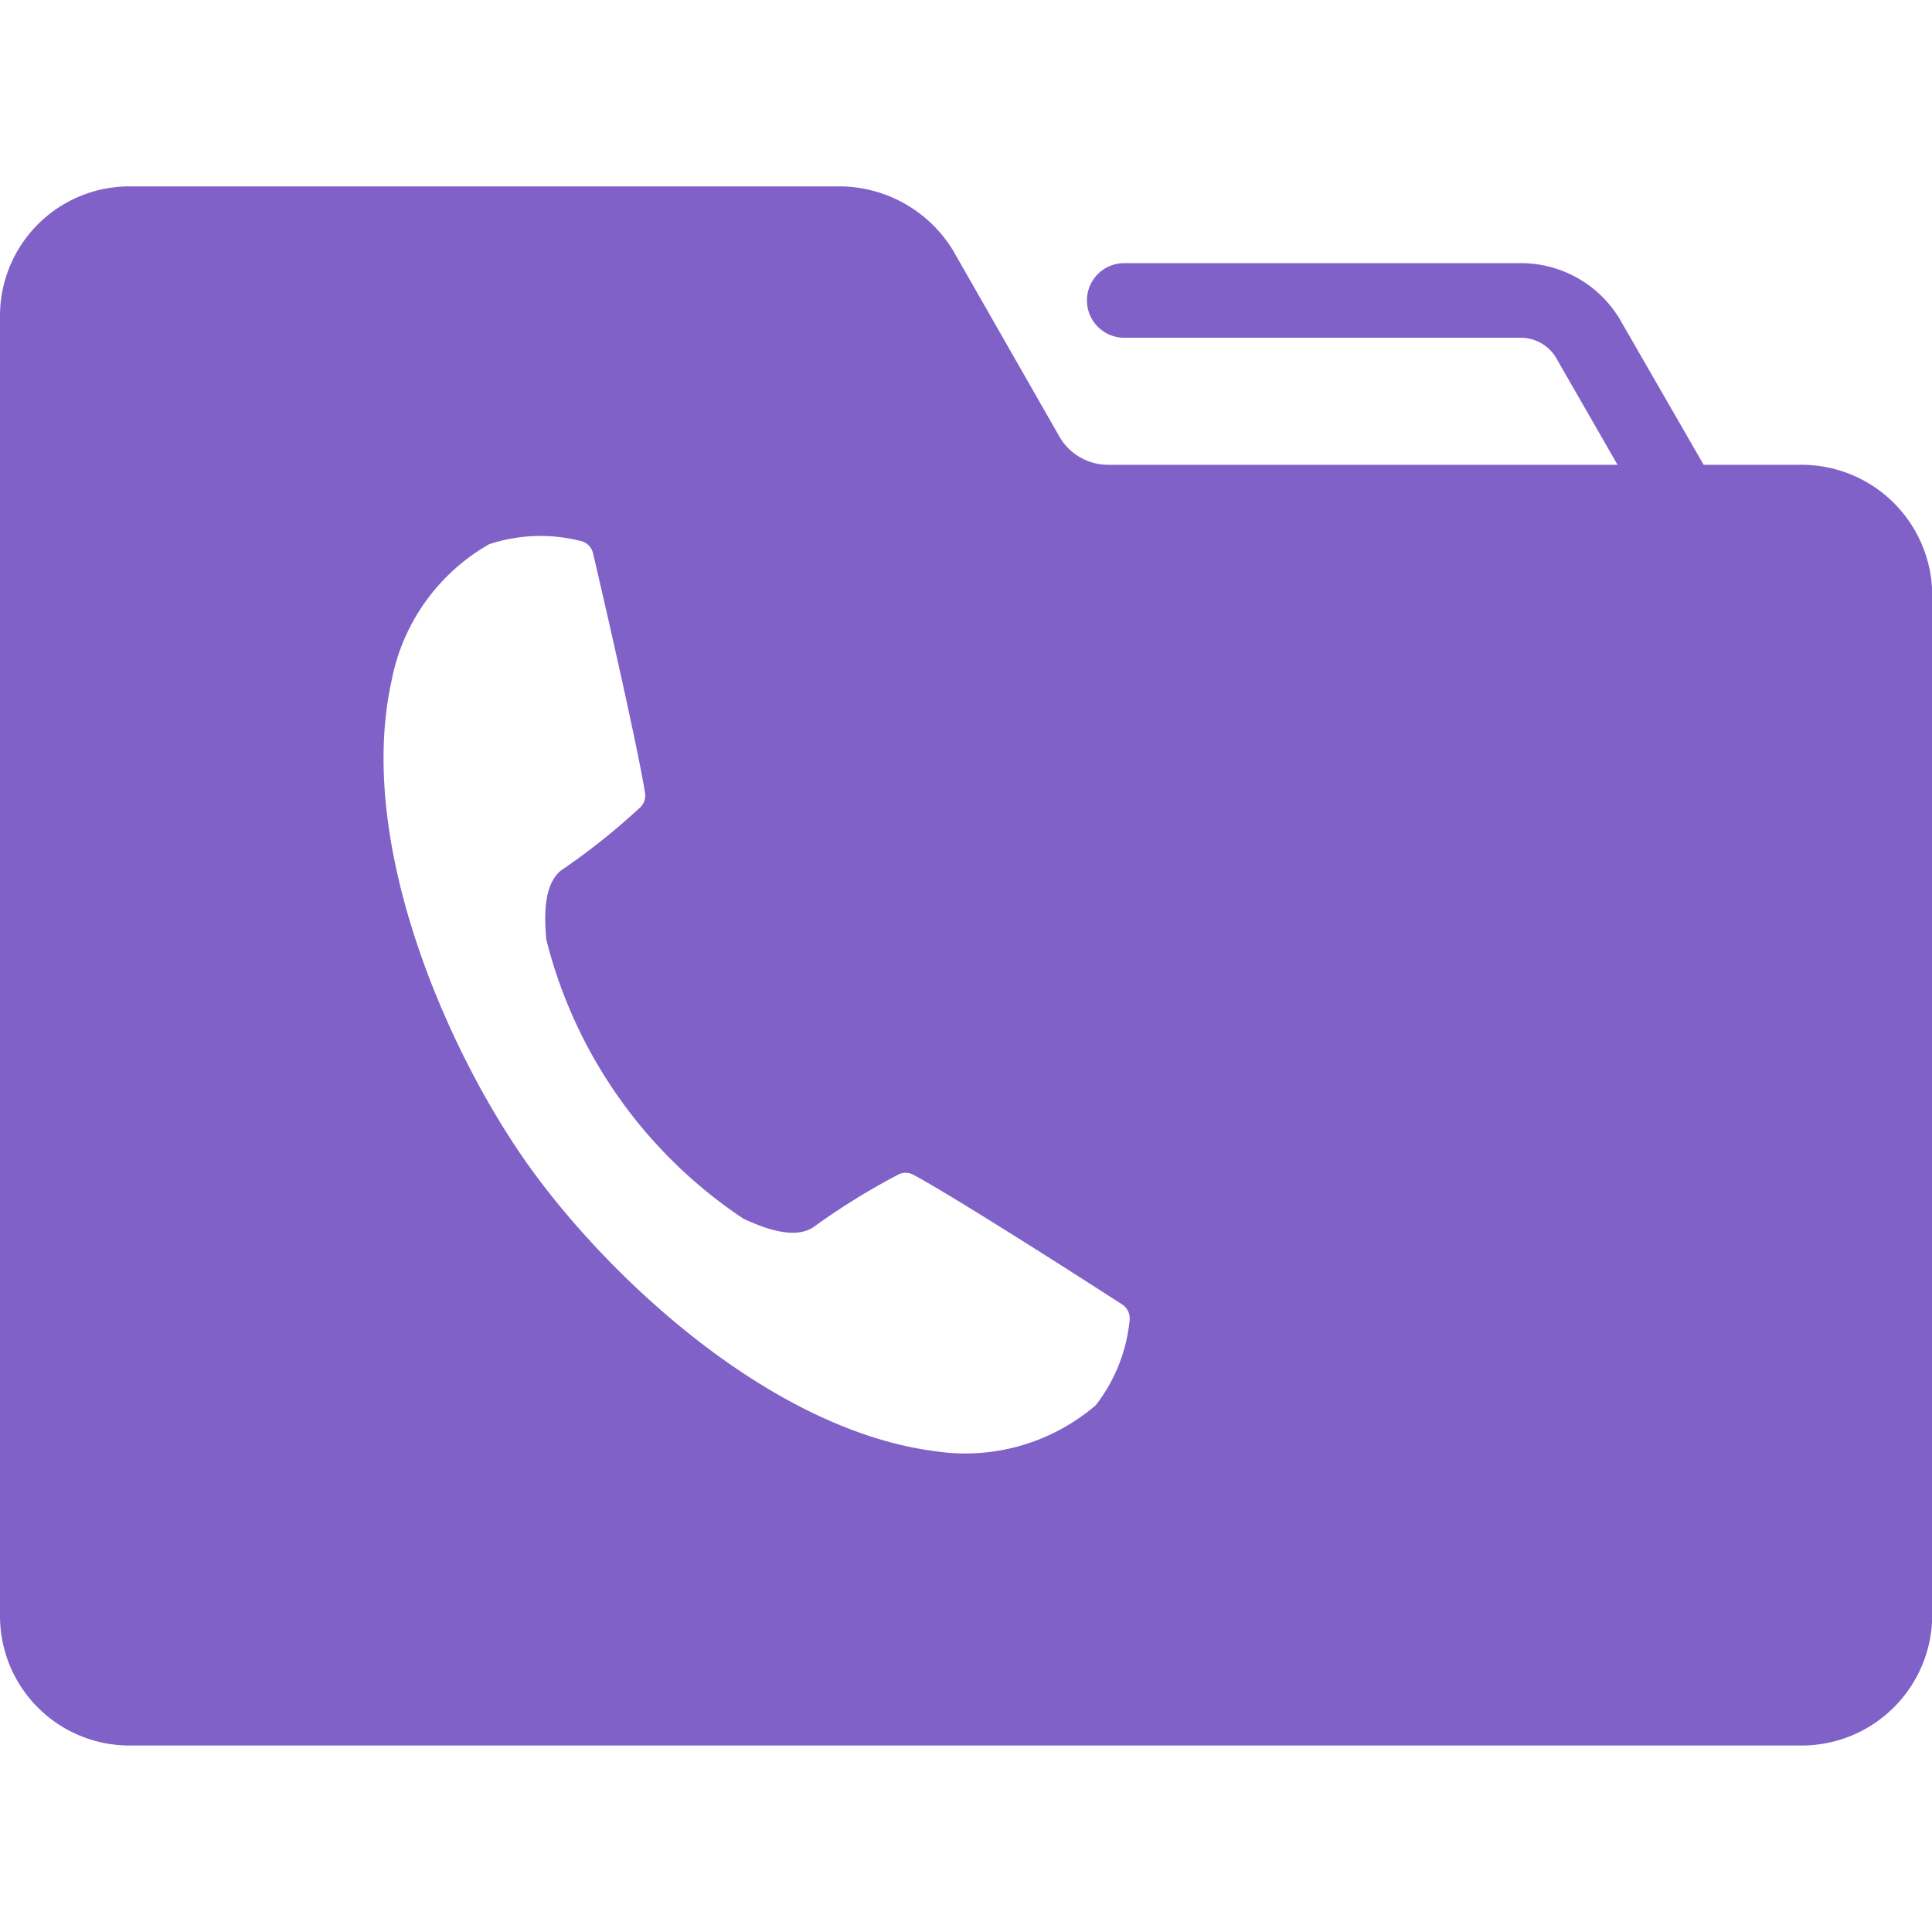 <svg id="SvgjsSvg1030" width="288" height="288" xmlns="http://www.w3.org/2000/svg" version="1.1" xmlns:xlink="http://www.w3.org/1999/xlink" xmlns:svgjs="http://svgjs.com/svgjs"><defs id="SvgjsDefs1031"></defs><g id="SvgjsG1032"><svg xmlns="http://www.w3.org/2000/svg" width="288" height="288" data-name="Layer 2" viewBox="0 0 34.696 28.002"><g data-name="Layer 1" fill="#000000" class="color000 svgShape"><path fill="#8061c7" d="M32.333,5H30.595L29.131,2.458a2.07,2.07,0,0,0-1.837-1.079h-7.13a.67.67,0,0,0,0,1.339h7.13a.746.746,0,0,1,.68.412L29.049,5H19.888a1.01,1.01,0,0,1-.876-.53l-1.9-3.325A2.4,2.4,0,0,0,15.082,0H2.323A2.325,2.325,0,0,0,0,2.323V25.679A2.325,2.325,0,0,0,2.323,28H32.334A2.346,2.346,0,0,0,34.7,25.679V7.325A2.347,2.347,0,0,0,32.333,5ZM20.285,20.375a2.956,2.956,0,0,1-.607,1.514,3.6,3.6,0,0,1-2.9.823c-.076-.01-.152-.021-.228-.034-2.892-.5-5.71-3.181-7.1-5.154C8.026,15.5,6.389,11.789,7.032,8.879A3.6,3.6,0,0,1,8.783,6.427a2.933,2.933,0,0,1,1.631-.062.294.294,0,0,1,.236.223c.424,1.814.846,3.731.934,4.308a.294.294,0,0,1-.08.25,12.119,12.119,0,0,1-1.371,1.1l-.023.014c-.384.258-.324.954-.3,1.263a8.51,8.51,0,0,0,3.542,5.017c.278.125.907.411,1.278.136,0,0,.006-.006.021-.016a12.316,12.316,0,0,1,1.49-.918.294.294,0,0,1,.262.008c.538.287,2.192,1.324,3.748,2.328A.3.3,0,0,1,20.285,20.375Z" data-name="Path 29" class="colorb1a5cc svgShape"></path></g></svg></g></svg>